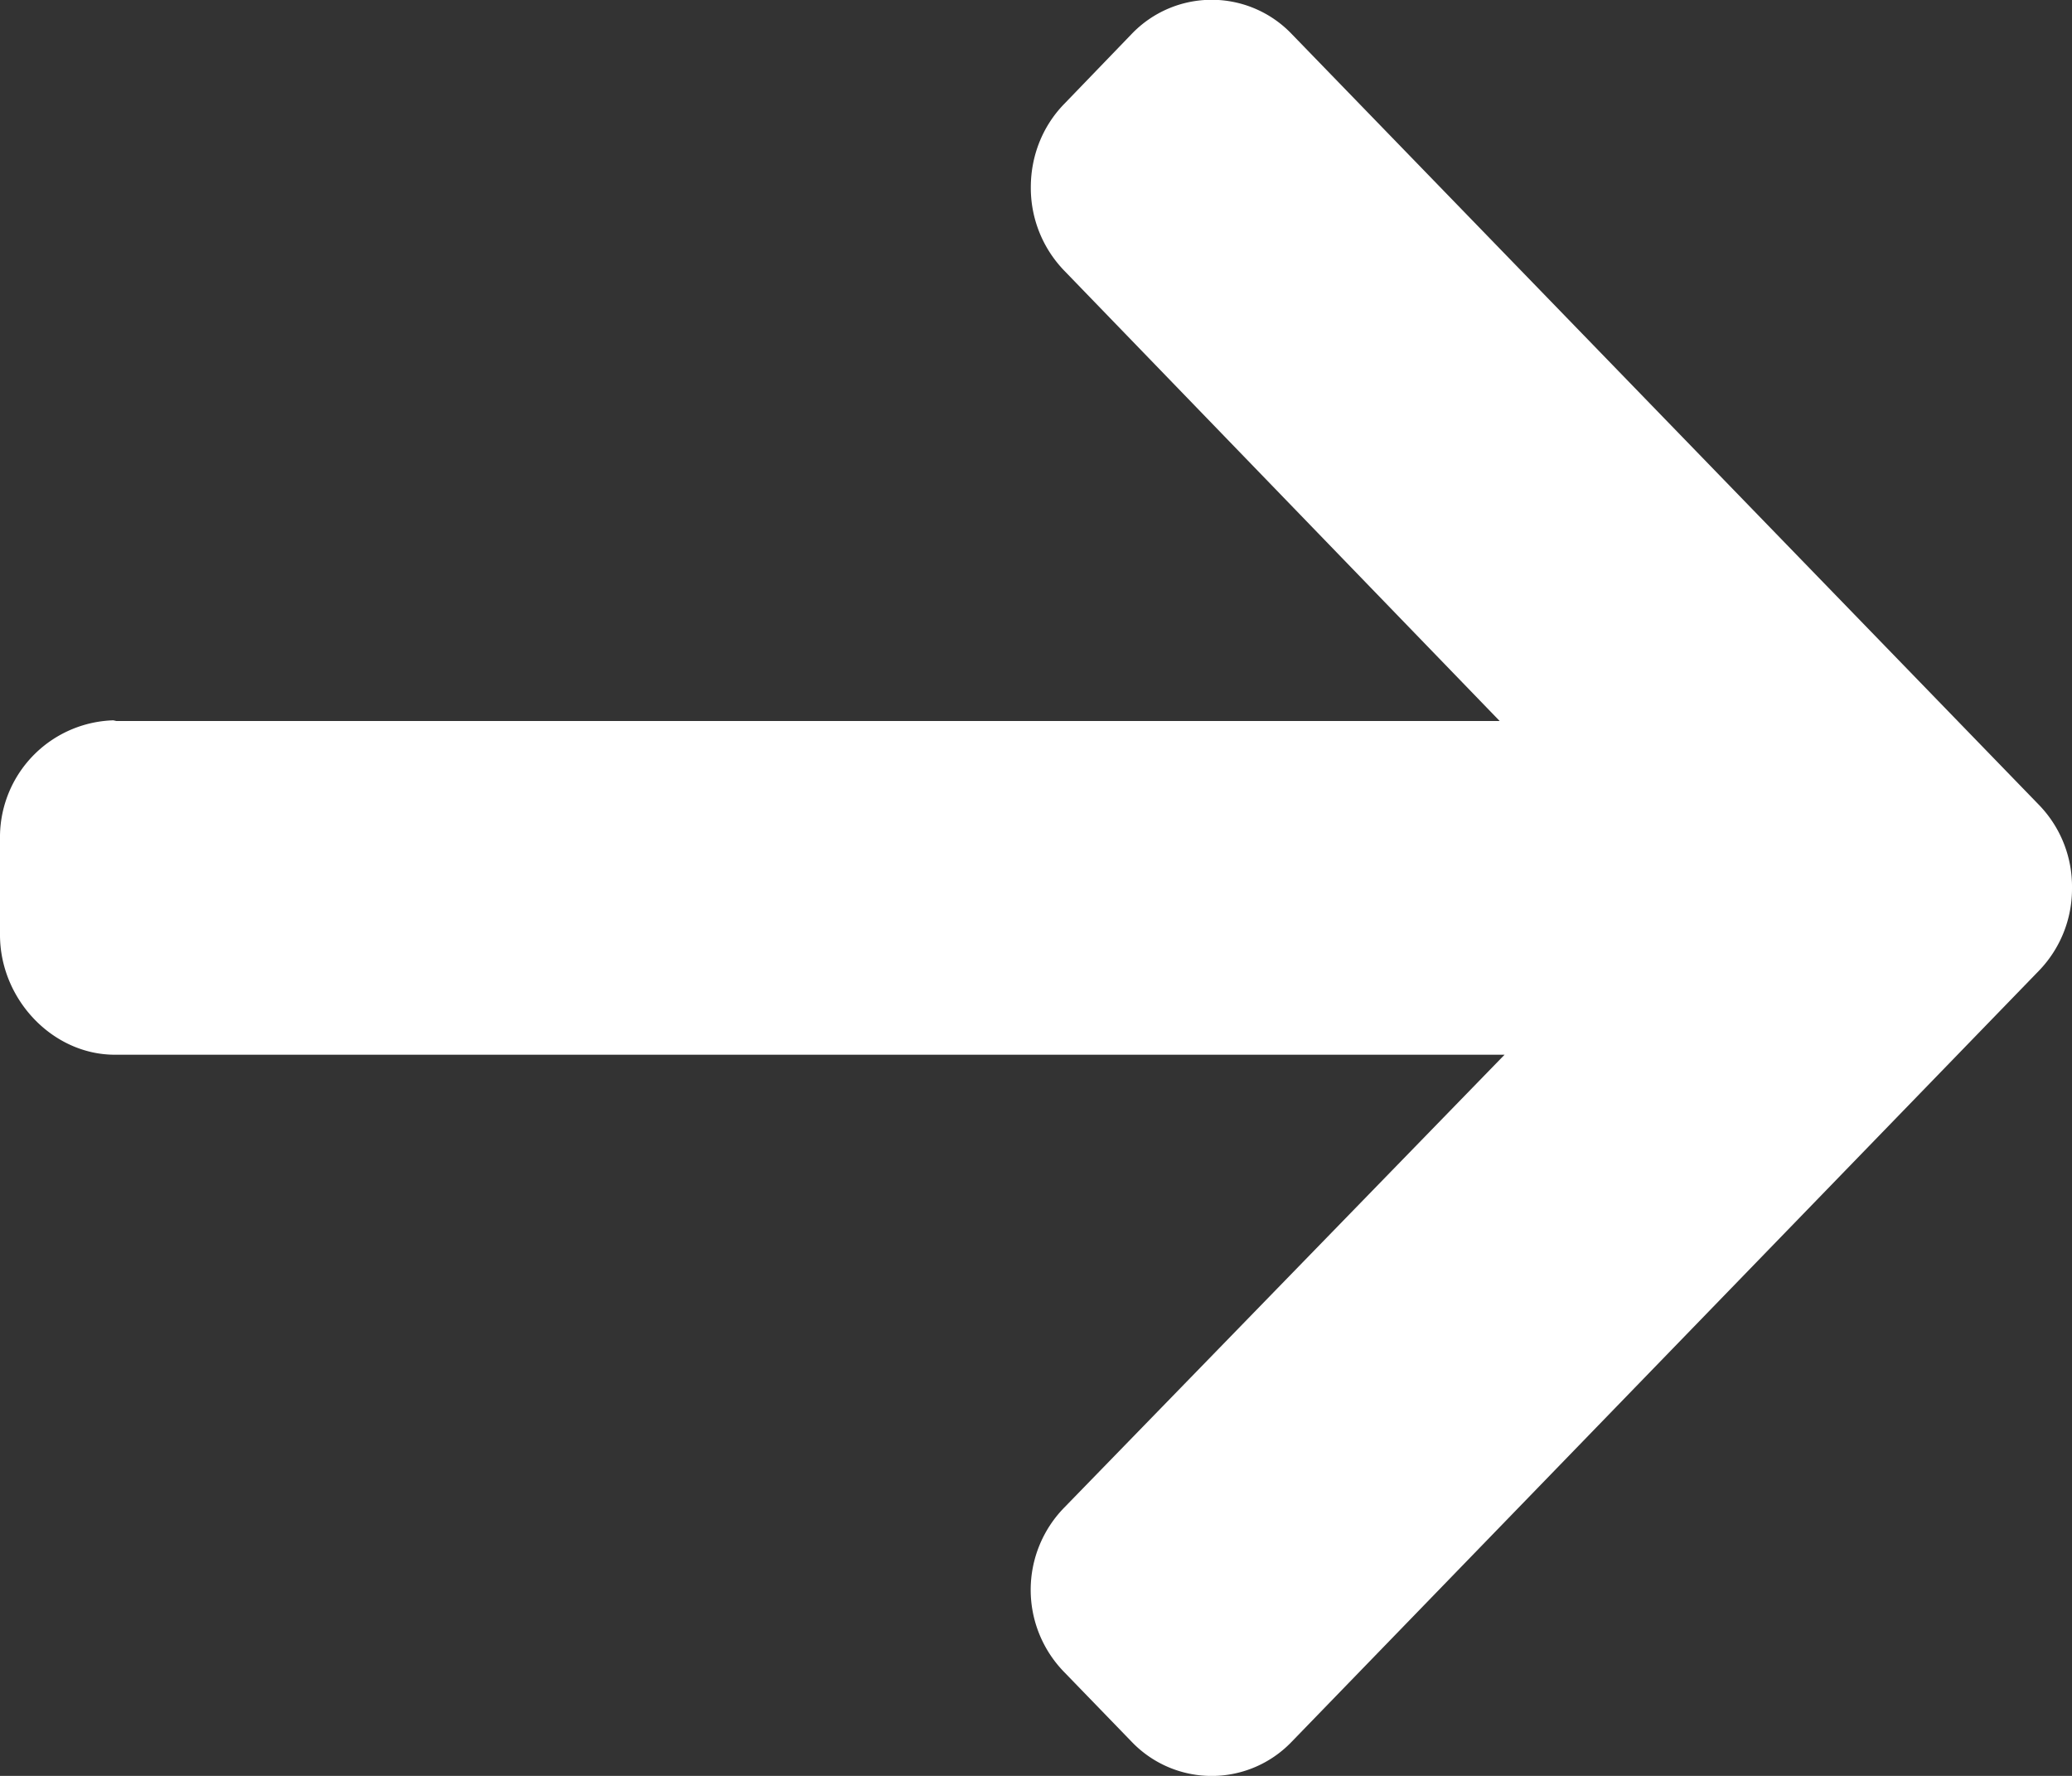 <svg width="14" height="12" fill="none" xmlns="http://www.w3.org/2000/svg"><rect width="100%" height="100%" fill="#333333" stroke="none"/><path d="m.787 4.867-.022.005h9.368L7.188 1.826a.804.804 0 0 1-.223-.561c0-.212.08-.412.223-.56L7.646.23a.748.748 0 0 1 1.082 0l5.049 5.209a.792.792 0 0 1 .223.56.796.796 0 0 1-.223.56l-5.049 5.21a.748.748 0 0 1-1.082 0l-.458-.473a.795.795 0 0 1 0-1.106l2.978-3.063H.776c-.421 0-.776-.375-.776-.81v-.67a.79.79 0 0 1 .787-.78Z" fill="#fff"/></svg>